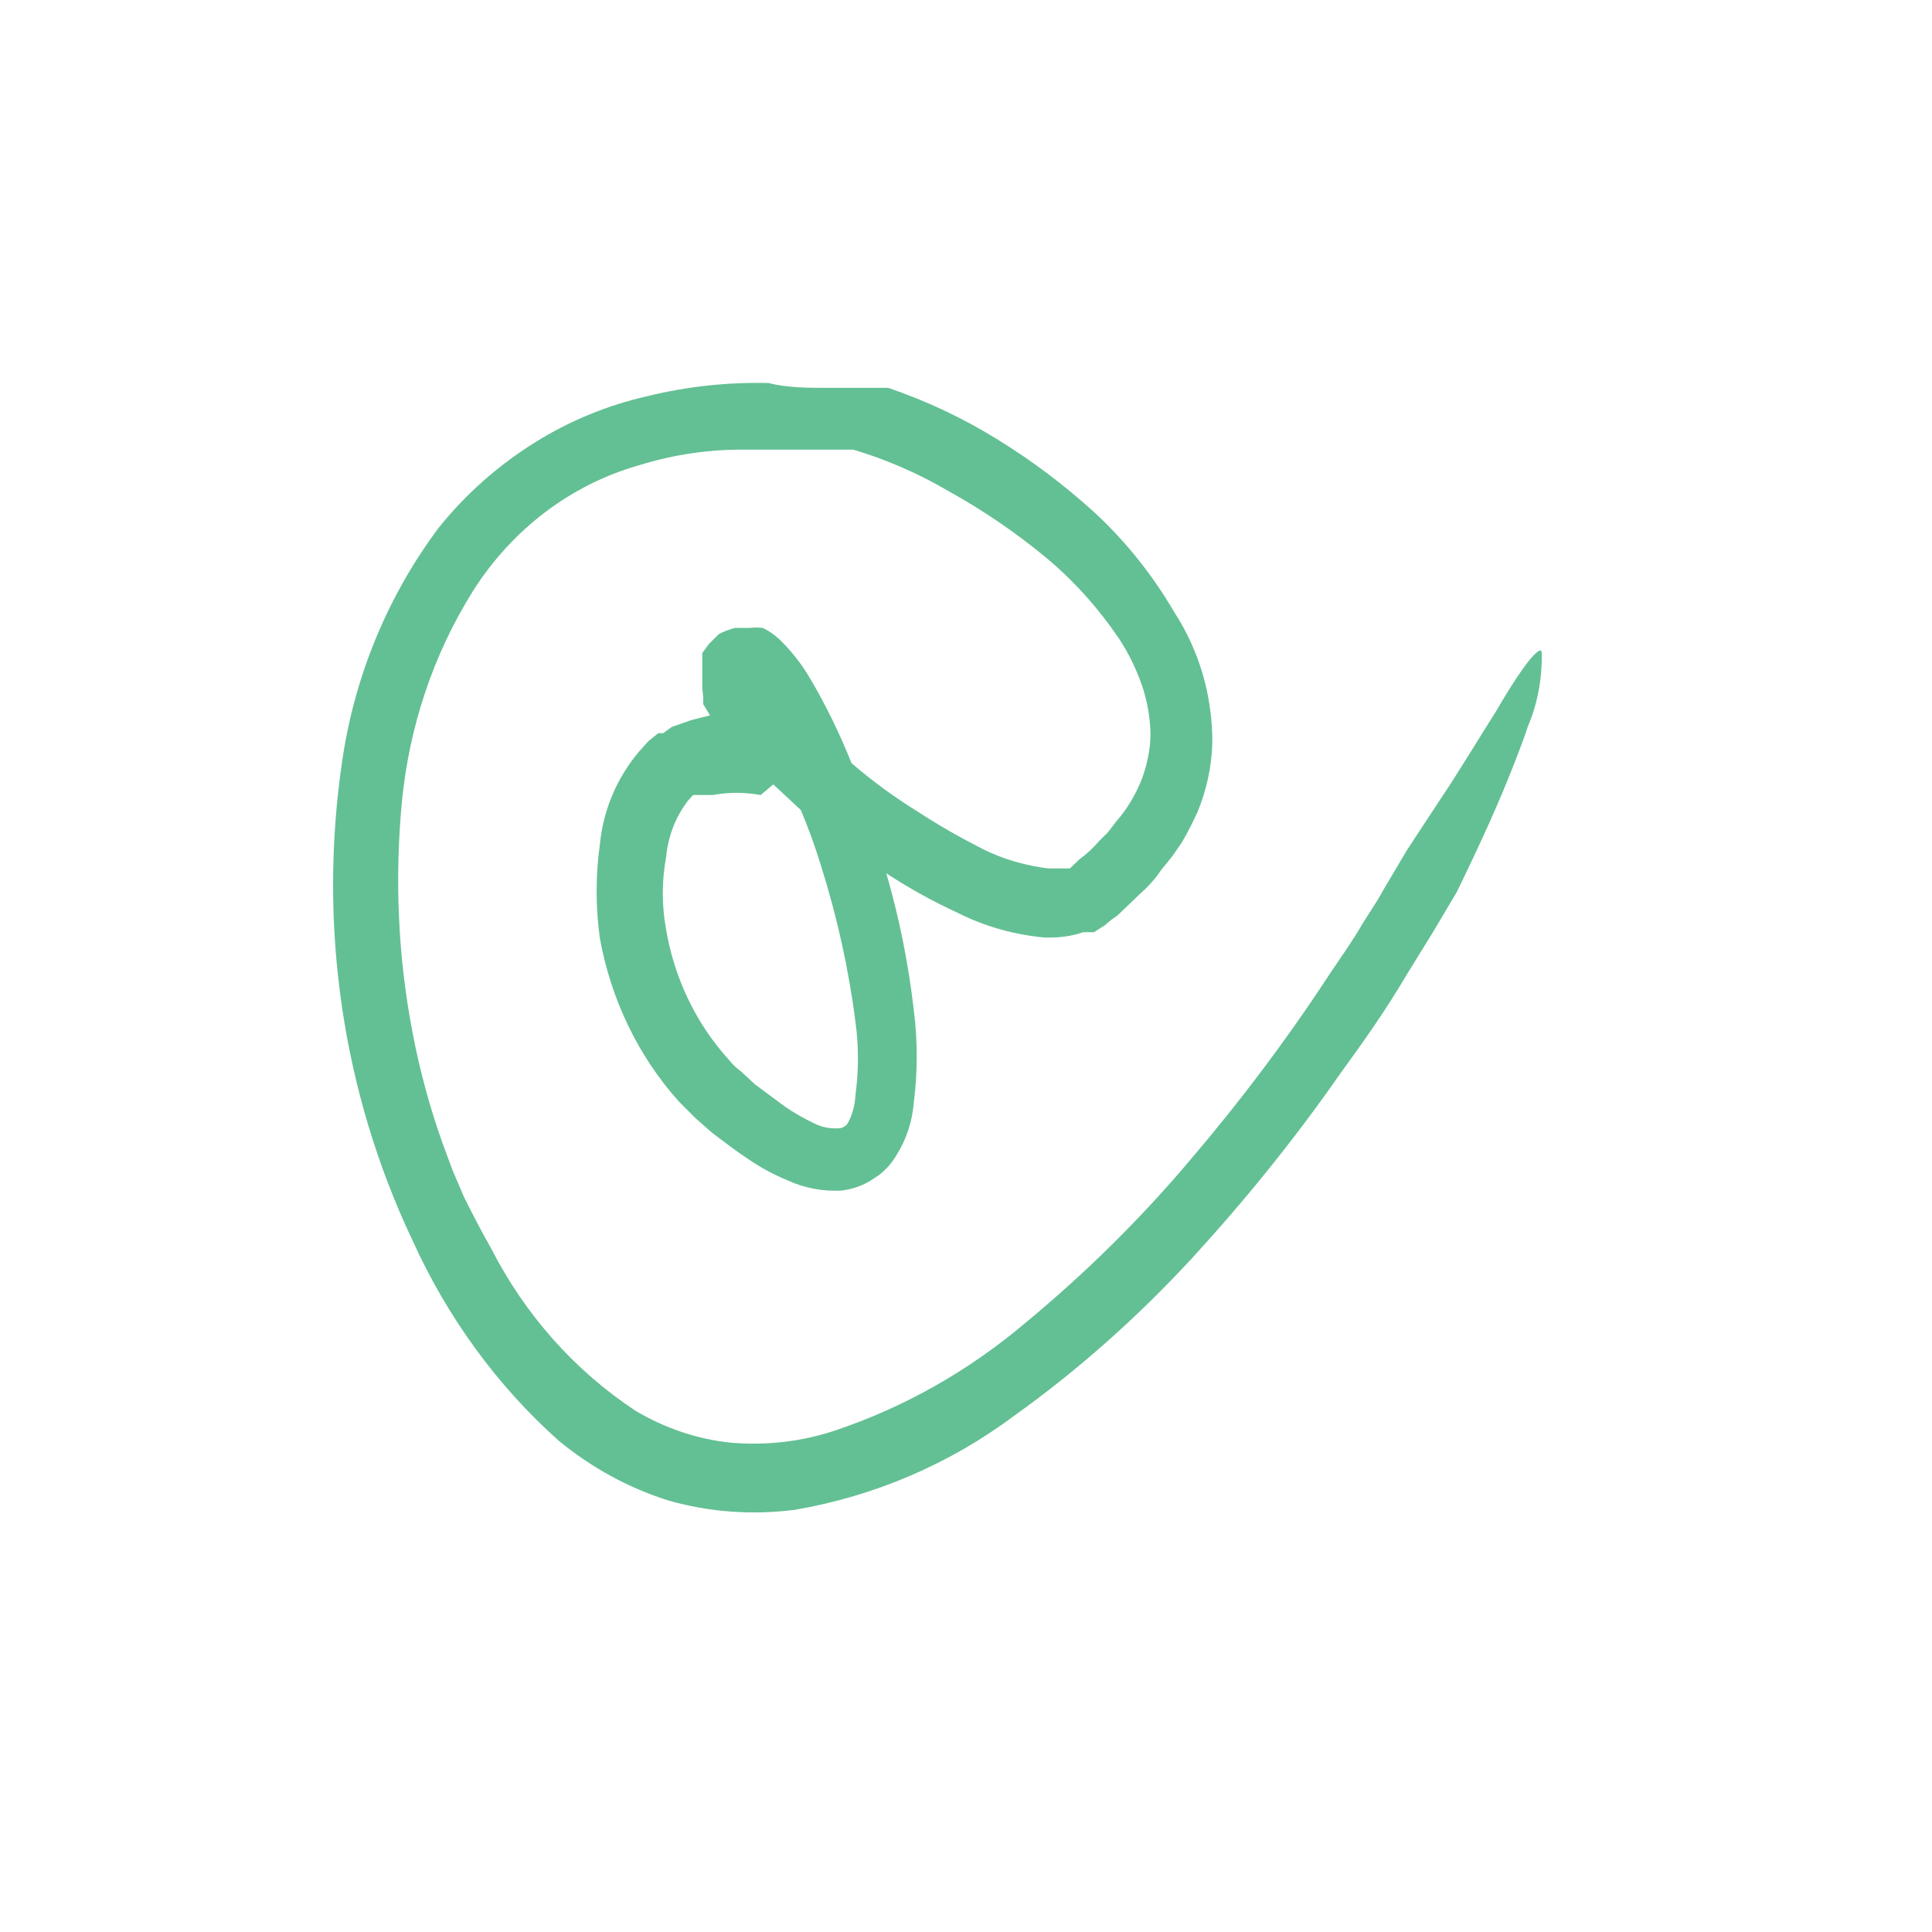 <svg width="4" height="4" viewBox="0 0 4 4" fill="none" xmlns="http://www.w3.org/2000/svg">
<path d="M1.456 1.445V1.458L1.47 1.481L1.431 1.491L1.391 1.505L1.373 1.518H1.363L1.343 1.534L1.324 1.555C1.278 1.609 1.249 1.676 1.242 1.748C1.233 1.812 1.233 1.878 1.242 1.943C1.265 2.069 1.321 2.186 1.405 2.28L1.441 2.316L1.474 2.345C1.498 2.363 1.522 2.382 1.548 2.399C1.574 2.417 1.602 2.432 1.631 2.444C1.666 2.46 1.704 2.467 1.742 2.465C1.766 2.462 1.789 2.454 1.809 2.44C1.829 2.428 1.845 2.411 1.857 2.39C1.877 2.358 1.889 2.321 1.892 2.282C1.9 2.219 1.9 2.155 1.892 2.092C1.881 1.996 1.862 1.901 1.835 1.808C1.882 1.839 1.931 1.866 1.981 1.889C2.038 1.918 2.099 1.935 2.162 1.941C2.189 1.942 2.217 1.939 2.243 1.93H2.265L2.287 1.916L2.3 1.905L2.314 1.895L2.362 1.849C2.378 1.835 2.393 1.818 2.405 1.8L2.427 1.773L2.447 1.744C2.459 1.724 2.469 1.703 2.479 1.682C2.498 1.636 2.509 1.587 2.51 1.536C2.51 1.44 2.483 1.347 2.431 1.267C2.386 1.19 2.33 1.12 2.265 1.06C2.203 1.004 2.137 0.954 2.067 0.911C1.995 0.866 1.918 0.83 1.839 0.803H1.807H1.773H1.712C1.672 0.803 1.631 0.803 1.591 0.793C1.507 0.791 1.423 0.8 1.341 0.82C1.258 0.839 1.179 0.871 1.106 0.917C1.031 0.964 0.964 1.023 0.908 1.093C0.804 1.232 0.735 1.397 0.709 1.572C0.658 1.912 0.708 2.26 0.854 2.568C0.926 2.727 1.029 2.869 1.157 2.983C1.225 3.039 1.302 3.081 1.385 3.107C1.47 3.131 1.558 3.137 1.645 3.126C1.809 3.098 1.965 3.032 2.1 2.931C2.233 2.836 2.355 2.727 2.467 2.606C2.577 2.486 2.68 2.359 2.774 2.224C2.822 2.158 2.869 2.092 2.913 2.017L2.968 1.928L3.016 1.847C3.016 1.847 3.059 1.76 3.097 1.673C3.135 1.586 3.166 1.499 3.162 1.507C3.183 1.459 3.193 1.406 3.192 1.352C3.192 1.333 3.16 1.365 3.099 1.47C3.061 1.53 3.016 1.605 2.978 1.661L2.913 1.76L2.865 1.841L2.853 1.862L2.82 1.914C2.8 1.949 2.776 1.982 2.754 2.015C2.665 2.151 2.568 2.28 2.463 2.403C2.36 2.525 2.246 2.637 2.124 2.738C2.006 2.838 1.872 2.914 1.728 2.962C1.659 2.985 1.586 2.993 1.514 2.987C1.444 2.98 1.377 2.957 1.316 2.921C1.19 2.838 1.087 2.722 1.017 2.585C0.997 2.55 0.979 2.515 0.961 2.479L0.937 2.423L0.917 2.369C0.89 2.294 0.869 2.216 0.854 2.137C0.824 1.981 0.817 1.82 0.832 1.661C0.847 1.505 0.897 1.355 0.979 1.224C1.06 1.096 1.182 1.003 1.324 0.963C1.395 0.941 1.469 0.93 1.544 0.931H1.656H1.714H1.767C1.837 0.952 1.903 0.981 1.966 1.018C2.036 1.057 2.102 1.102 2.164 1.153C2.222 1.201 2.273 1.258 2.316 1.321C2.336 1.351 2.352 1.384 2.364 1.418C2.375 1.45 2.381 1.484 2.382 1.518C2.382 1.551 2.375 1.583 2.364 1.613C2.351 1.646 2.333 1.676 2.31 1.702L2.294 1.723L2.275 1.742C2.263 1.756 2.25 1.768 2.235 1.779L2.215 1.798H2.205H2.17C2.123 1.792 2.077 1.779 2.035 1.758C1.988 1.734 1.942 1.708 1.898 1.679C1.851 1.65 1.806 1.617 1.763 1.58C1.739 1.52 1.711 1.462 1.678 1.406C1.66 1.375 1.638 1.347 1.613 1.323C1.603 1.314 1.592 1.306 1.579 1.3C1.571 1.299 1.562 1.299 1.553 1.3H1.522C1.51 1.303 1.499 1.307 1.488 1.313L1.468 1.333L1.454 1.352V1.369C1.454 1.319 1.454 1.437 1.454 1.425L1.456 1.445ZM1.601 1.624L1.658 1.677C1.674 1.715 1.688 1.754 1.7 1.793C1.733 1.898 1.757 2.005 1.771 2.115C1.778 2.165 1.778 2.217 1.771 2.268C1.77 2.288 1.765 2.307 1.756 2.324C1.754 2.328 1.751 2.331 1.747 2.333C1.744 2.335 1.74 2.336 1.736 2.336C1.719 2.337 1.702 2.334 1.686 2.326C1.665 2.316 1.644 2.304 1.625 2.291L1.563 2.245L1.534 2.218C1.524 2.211 1.516 2.203 1.508 2.193C1.441 2.119 1.396 2.025 1.379 1.924C1.37 1.875 1.37 1.824 1.379 1.775C1.383 1.732 1.399 1.69 1.425 1.657L1.435 1.646H1.454H1.476C1.509 1.64 1.542 1.64 1.575 1.646L1.601 1.624Z" fill="#63C094"/>
</svg>
